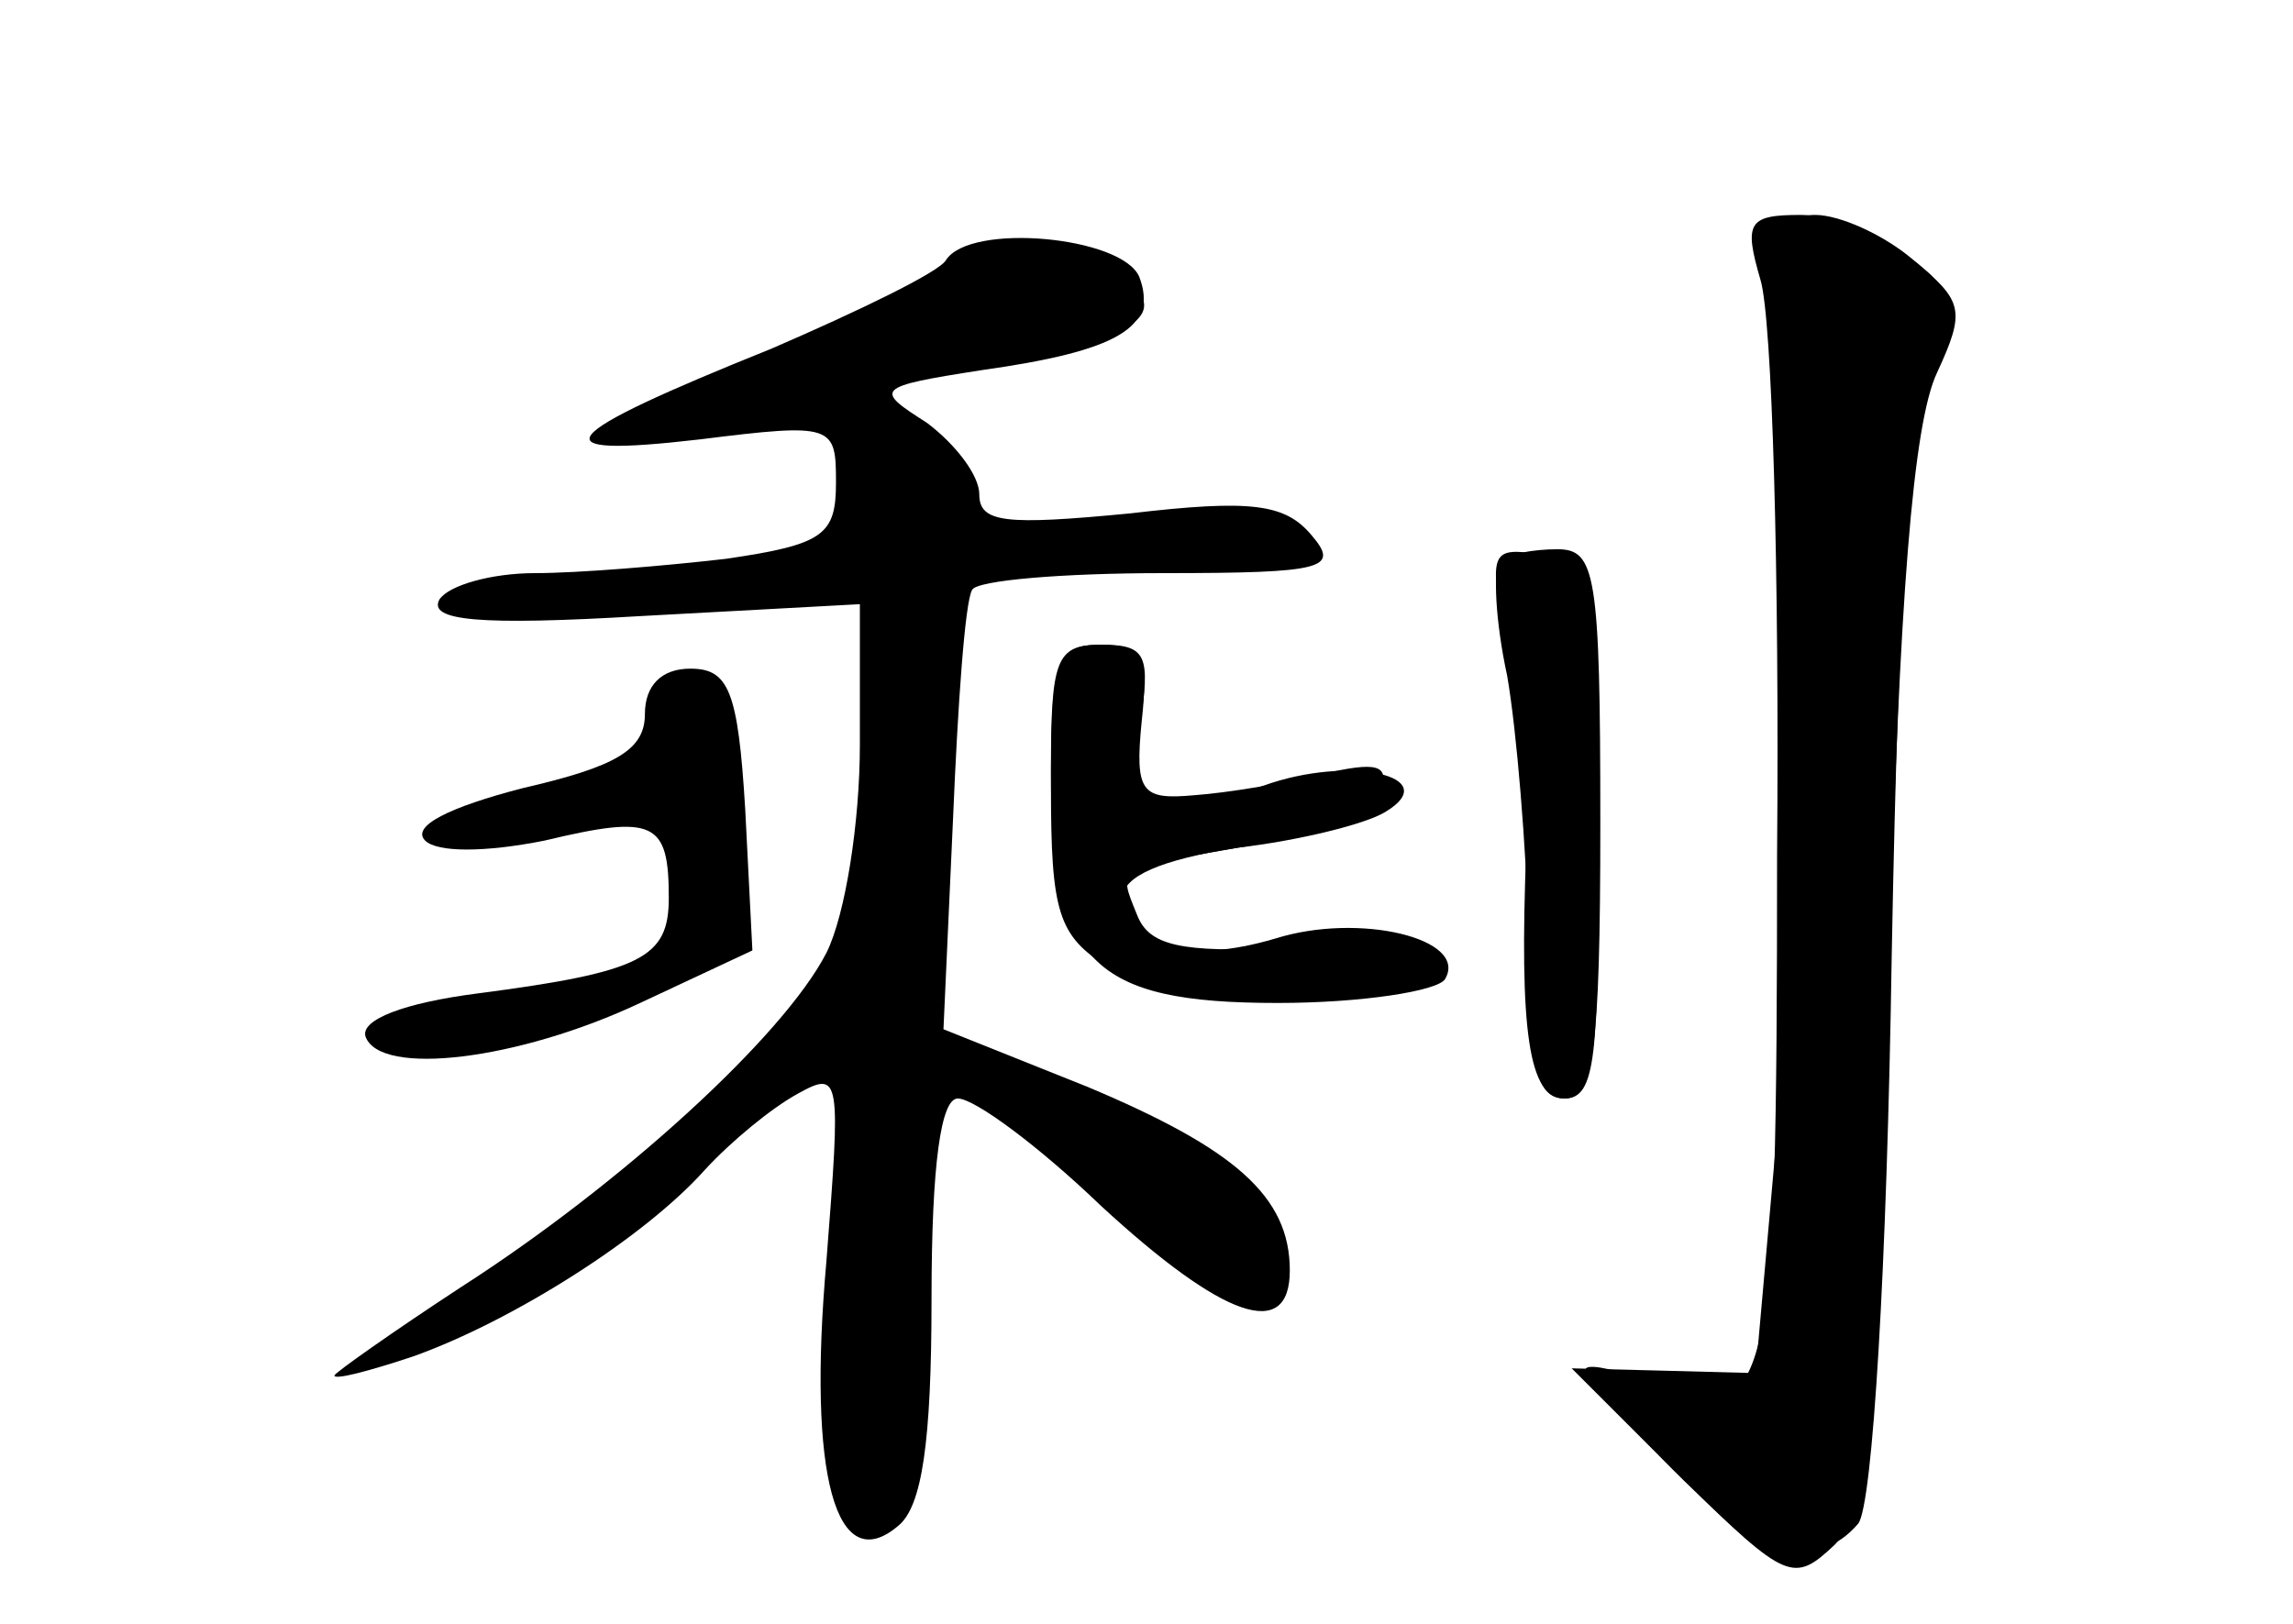 <?xml version="1.0" standalone="no"?>
<!DOCTYPE svg PUBLIC "-//W3C//DTD SVG 20010904//EN"
 "http://www.w3.org/TR/2001/REC-SVG-20010904/DTD/svg10.dtd">
<svg version="1.0" xmlns="http://www.w3.org/2000/svg"
 width="96pt" height="68pt" viewBox="0 0 96 68"
 preserveAspectRatio="xMidYMid meet">
<g transform="translate(0,68) scale(0.1,-0.1)" fill="#000000" stroke="none">
<g id="part-0" class="char-part">
  <path d="M747 438 c2 -84 1 -193 -4 -243 l-8 -90 -38 1 -39 1 38 -38 c39 -40
64 -48 82 -27 6 8 12 107 14 238 3 162 8 232 17 249 12 22 11 27 -9 43 -12 10
-30 18 -40 18 -16 0 -17 -12 -13 -152z"/>
  <path d="M396 571 c-3 -5 -36 -21 -73 -37 -92 -37 -99 -46 -30 -38 56 7 57 6
57 -18 0 -22 -5 -26 -46 -32 -26 -3 -62 -6 -80 -6 -18 0 -36 -5 -40 -11 -5 -9
17 -11 84 -7 l92 5 0 -59 c0 -32 -6 -71 -14 -87 -18 -35 -86 -97 -153 -140
-29 -19 -53 -36 -53 -37 0 -2 15 2 33 8 42 15 97 50 122 78 11 12 28 26 39 32
18 10 18 7 12 -70 -8 -90 4 -133 30 -111 10 8 14 35 14 95 0 57 4 84 11 84 7
0 34 -20 60 -45 51 -47 79 -57 79 -27 0 31 -23 51 -85 77 l-60 24 4 88 c2 48
5 91 8 96 2 4 38 7 80 7 68 0 74 2 62 16 -11 13 -25 15 -76 9 -52 -5 -63 -4
-63 8 0 8 -10 21 -22 30 -22 14 -22 15 23 22 57 8 74 18 66 39 -7 17 -71 23
-81 7z"/>
  <path d="M632 403 c5 -26 8 -61 7 -78 -3 -77 1 -105 16 -105 13 0 15 17 13
113 -3 106 -4 112 -24 115 -21 3 -21 1 -12 -45z"/>
  <path d="M440 350 c0 -52 3 -62 24 -75 27 -18 138 -18 134 0 -2 6 -28 9 -60 8
-44 -2 -57 1 -62 14 -8 20 -10 19 48 29 27 5 51 15 54 23 4 11 -2 12 -24 7
-16 -4 -40 -8 -54 -9 -22 -2 -25 1 -22 31 3 27 0 32 -17 32 -19 0 -21 -6 -21
-60z"/>
  <path d="M270 381 c0 -15 -12 -22 -51 -31 -31 -8 -47 -16 -41 -22 5 -5 25 -5
50 0 46 11 52 8 52 -24 0 -25 -11 -31 -80 -40 -31 -4 -49 -11 -47 -18 6 -17
64 -10 115 14 l47 22 -3 59 c-3 50 -7 59 -23 59 -12 0 -19 -7 -19 -19z"/>
</g>
<g id="part-1" class="char-part">
  <path d="M392 564 c-13 -9 -49 -26 -80 -39 -43 -18 -51 -24 -31 -25 14 0 48 6
75 14 27 8 66 17 87 20 41 8 47 20 18 36 -27 14 -43 13 -69 -6z"/>
</g>
<g id="part-2" class="char-part">
  <path d="M440 357 c0 -80 17 -97 95 -97 35 0 67 5 70 10 10 17 -36 28 -71 17
-37 -11 -64 -4 -64 17 0 9 16 16 48 21 26 3 54 10 62 15 25 15 -15 24 -51 11
-52 -18 -58 -15 -52 24 5 31 3 35 -16 35 -19 0 -21 -6 -21 -53z"/>
</g>
<g id="part-3" class="char-part">
  <path d="M628 445 c-3 -3 -2 -25 3 -48 4 -23 8 -72 9 -109 0 -54 3 -68 15 -68
12 0 15 19 15 115 0 105 -2 115 -18 115 -10 0 -21 -2 -24 -5z"/>
</g>
<g id="part-4" class="char-part">
  <path d="M737 563 c5 -16 8 -124 7 -241 0 -230 -3 -240 -52 -221 -14 5 -26 8
-28 6 -2 -2 17 -23 41 -47 43 -42 46 -43 63 -27 15 15 18 47 23 240 4 157 10
230 20 251 12 26 11 30 -10 47 -13 11 -34 19 -47 19 -22 0 -24 -3 -17 -27z"/>
</g>
</g>
</svg>